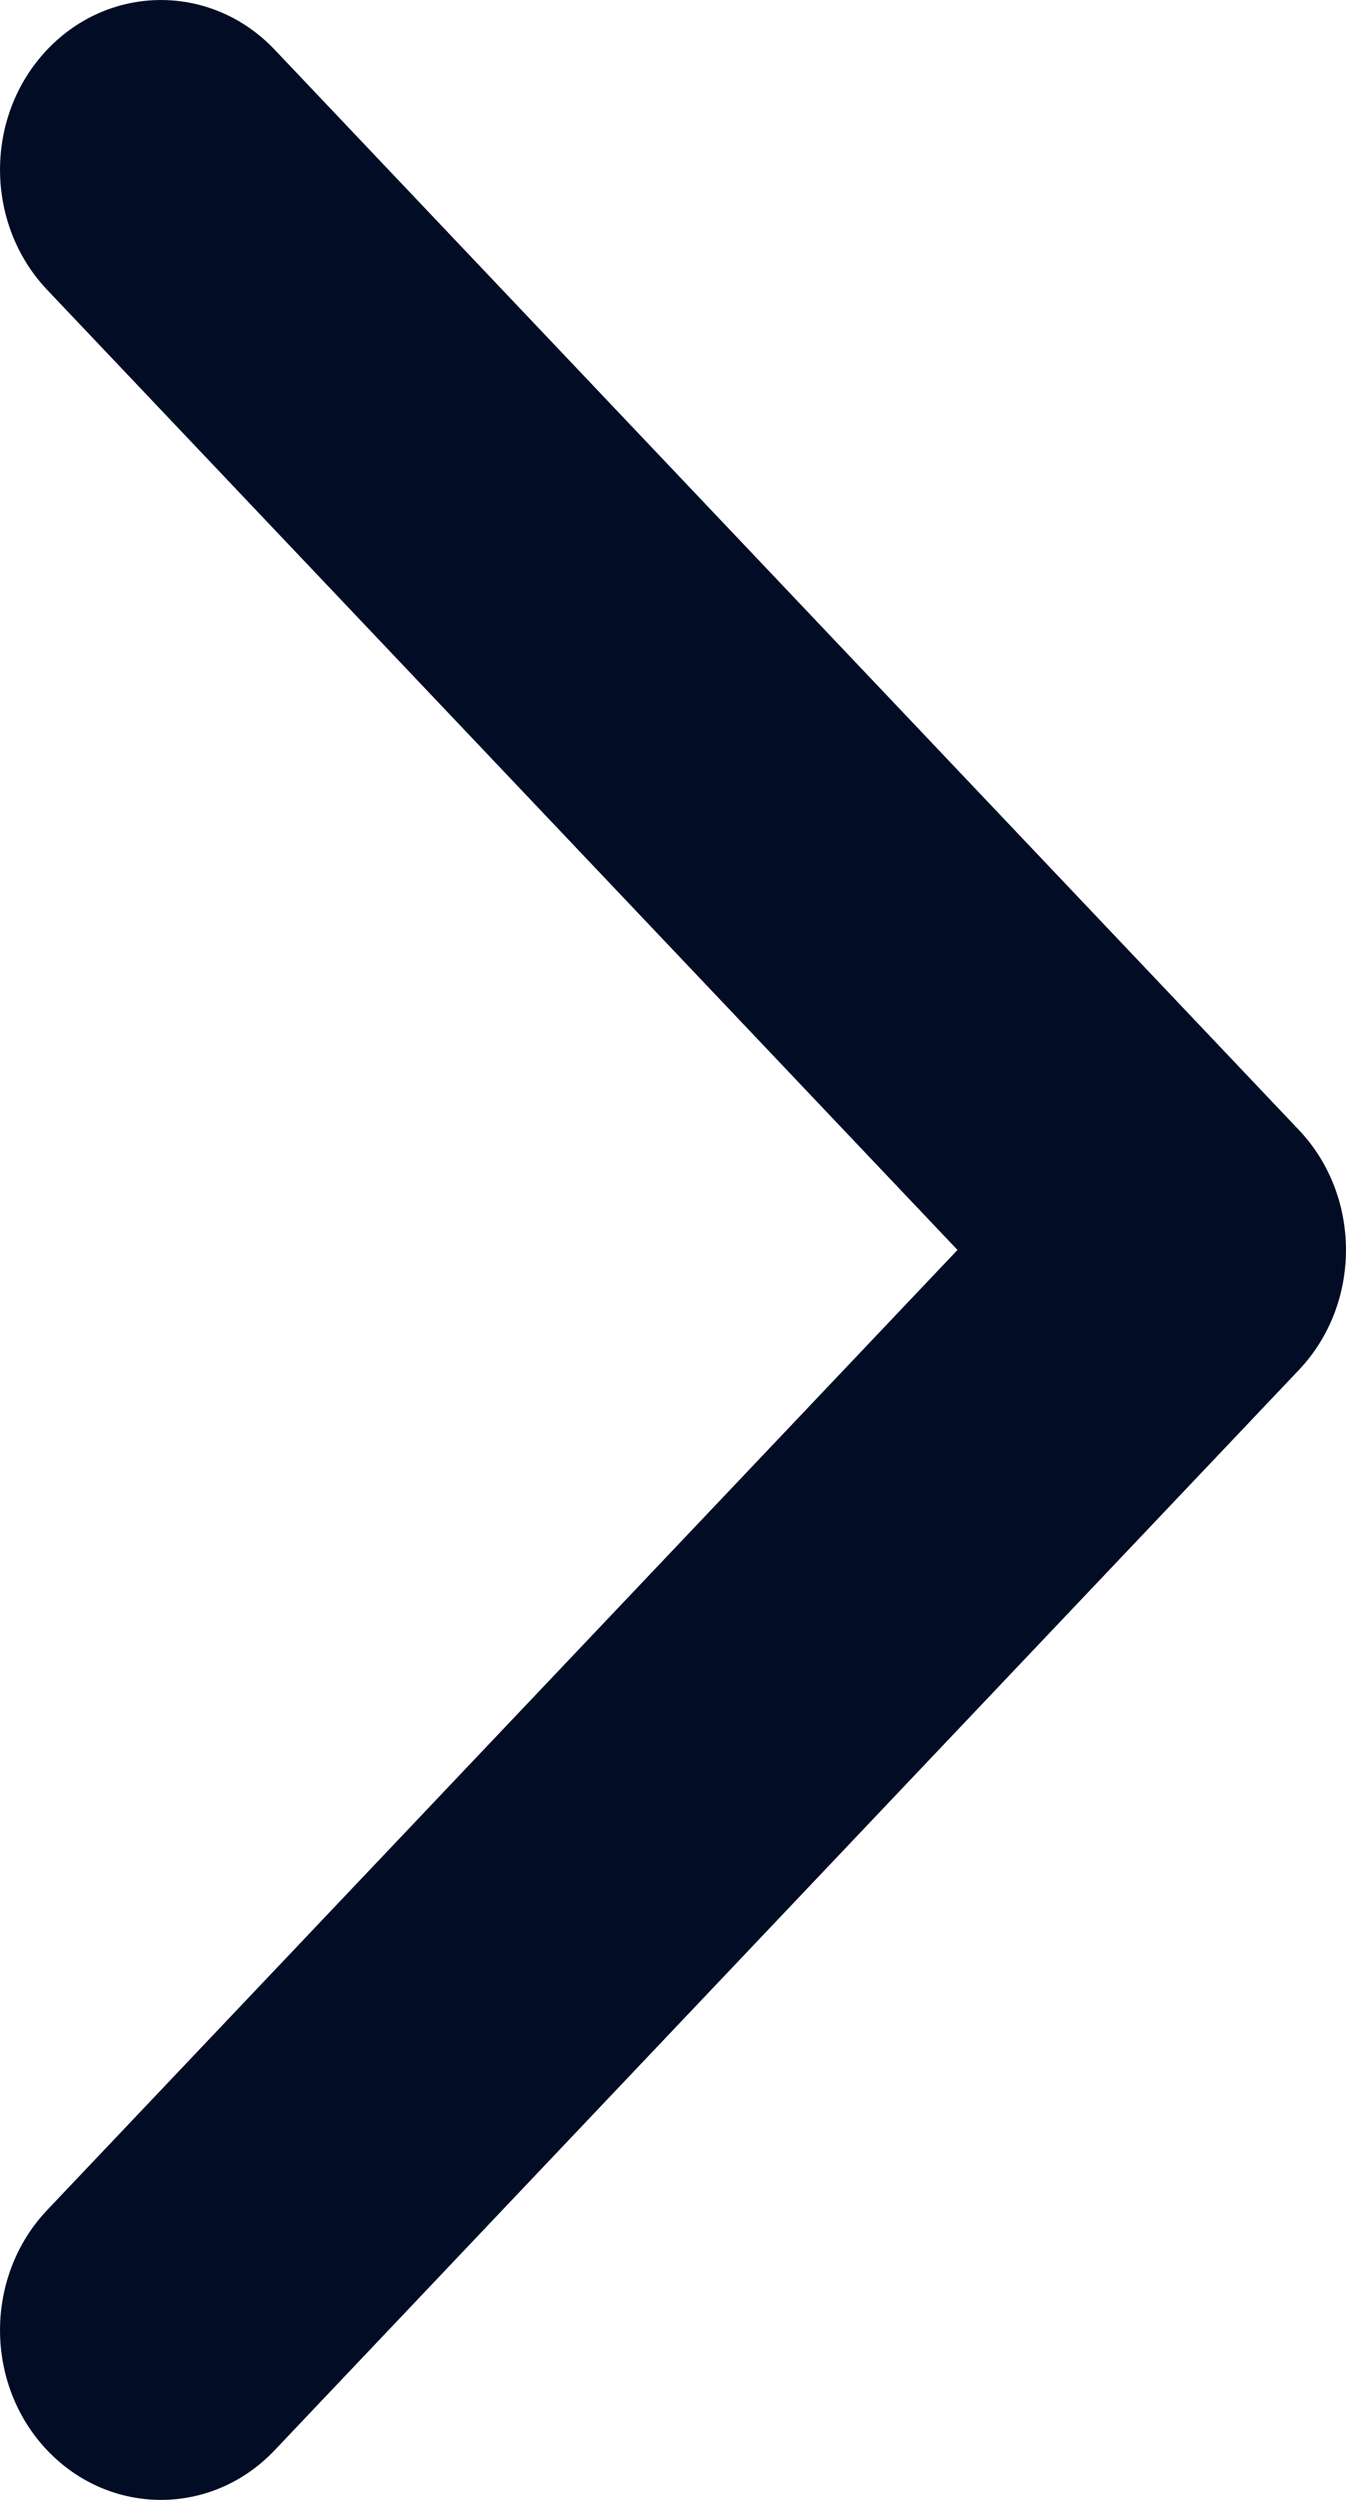 <svg width="14" height="26" viewBox="0 0 14 26" fill="none" xmlns="http://www.w3.org/2000/svg">
<path fill-rule="evenodd" clip-rule="evenodd" d="M2.857 0.517L13.51 11.752C14.163 12.441 14.163 13.559 13.51 14.248L2.857 25.483C2.204 26.172 1.144 26.172 0.49 25.483C-0.163 24.794 -0.163 23.676 0.49 22.986L9.959 13L0.49 3.014C-0.163 2.324 -0.163 1.206 0.49 0.517C1.144 -0.172 2.204 -0.172 2.857 0.517Z" fill="#020C25"/>
</svg>
